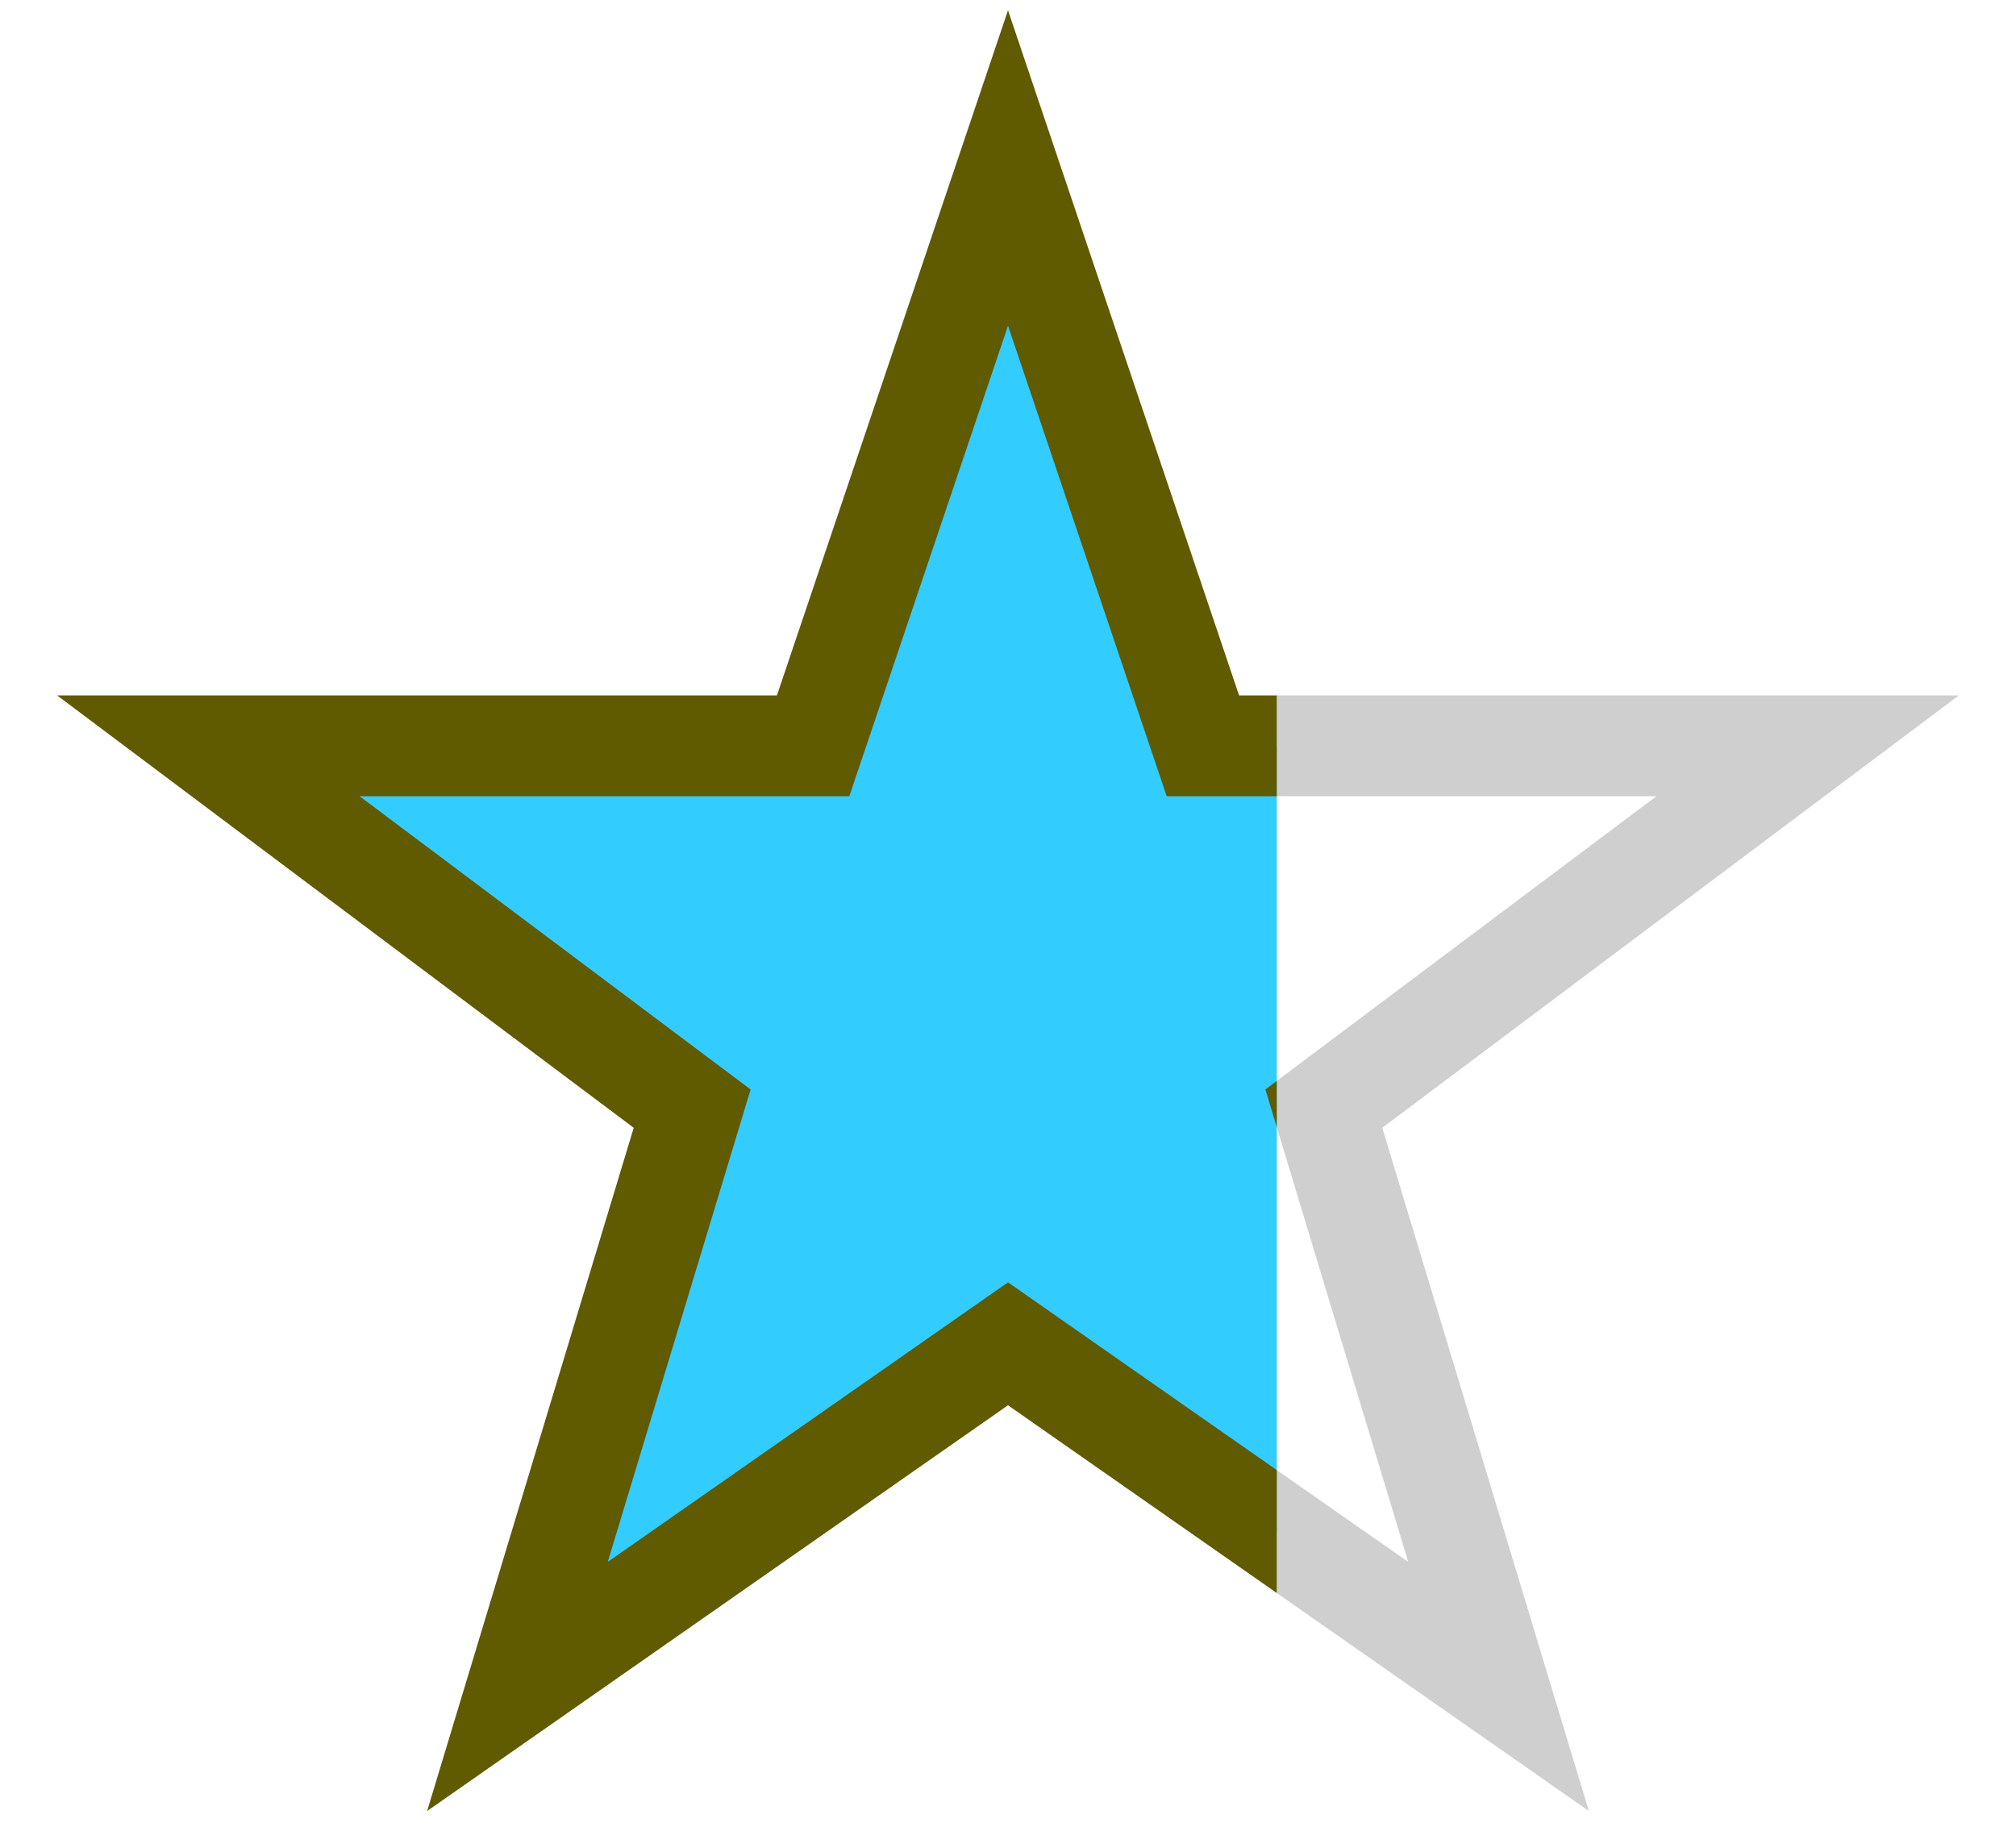 <svg width="300px" height="275px" viewBox="0 0 300 275" xmlns="http://www.w3.org/2000/svg" version="1.1">
  <clipPath id="empty"><rect x="190" y="0" width="110" height="275" /></clipPath>
  <clipPath id="filled"><rect x="0" y="0" width="190" height="275" /></clipPath>
  <polygon fill="none" stroke="#808080" stroke-width="15" stroke-opacity="0.376" points="150,25 179,111 269,111 197,165 223,251 150,200 77,251 103,165 31,111 121,111" clip-path="url(#empty)" />
  <polygon fill="#33ccff" stroke="#605a00" stroke-width="15" points="150,25 179,111 269,111 197,165 223,251 150,200 77,251 103,165 31,111 121,111" clip-path="url(#filled)" />
</svg>
